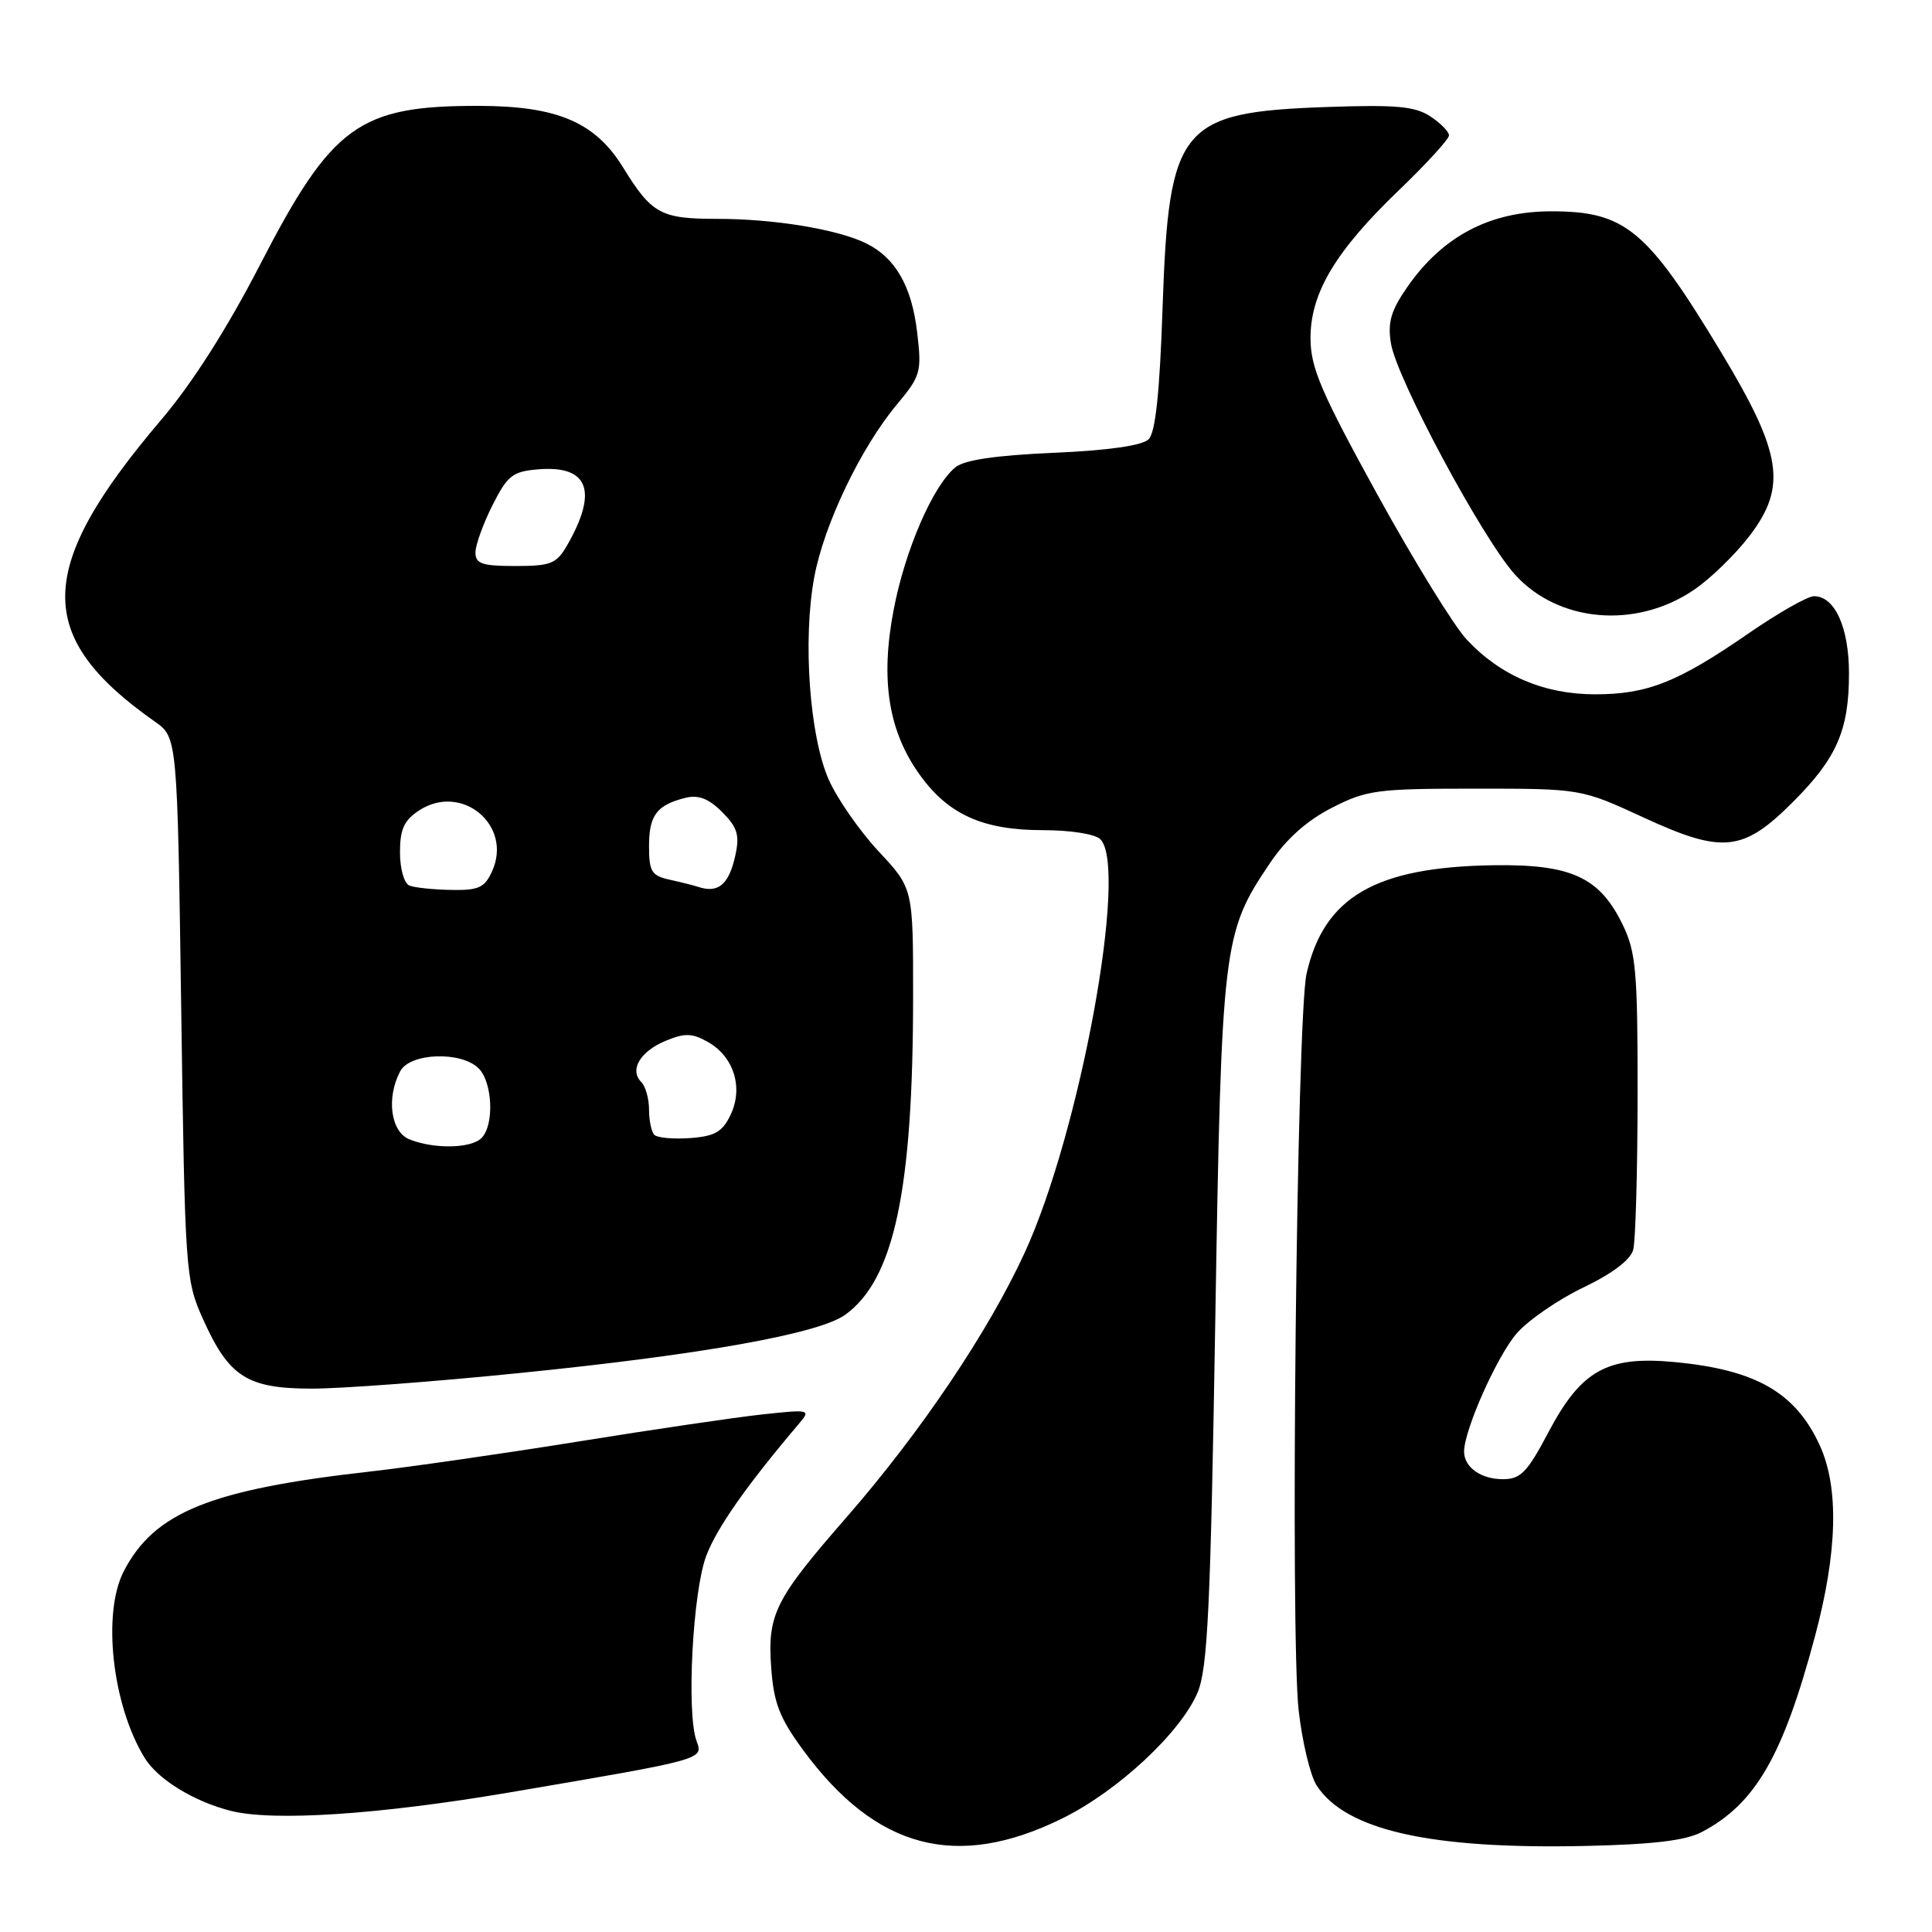 <?xml version="1.0" encoding="UTF-8" standalone="no"?>
<!DOCTYPE svg PUBLIC "-//W3C//DTD SVG 1.1//EN" "http://www.w3.org/Graphics/SVG/1.1/DTD/svg11.dtd" >
<svg xmlns="http://www.w3.org/2000/svg" xmlns:xlink="http://www.w3.org/1999/xlink" version="1.1" viewBox="0 0 256 256">
 <g >
 <path fill="currentColor"
d=" M 140.74 240.96 C 148.11 237.33 156.43 229.59 158.68 224.28 C 160.02 221.10 160.40 213.24 161.03 175.00 C 161.86 124.96 162.02 123.65 168.26 114.39 C 170.43 111.17 173.14 108.75 176.47 107.04 C 181.10 104.68 182.41 104.50 195.47 104.50 C 209.50 104.50 209.50 104.50 217.84 108.35 C 228.28 113.16 230.97 112.88 237.60 106.24 C 243.38 100.46 245.00 96.74 245.00 89.25 C 245.00 83.14 243.13 79.00 240.36 79.00 C 239.52 79.00 235.60 81.23 231.66 83.95 C 222.32 90.40 218.29 92.00 211.35 92.00 C 204.62 92.00 198.83 89.54 194.36 84.76 C 192.67 82.97 187.34 74.30 182.49 65.50 C 175.10 52.06 173.68 48.77 173.65 44.92 C 173.60 38.88 176.92 33.30 185.40 25.17 C 189.03 21.68 192.00 18.43 192.00 17.94 C 192.00 17.45 190.88 16.31 189.51 15.41 C 187.47 14.08 184.97 13.86 175.76 14.18 C 156.36 14.87 154.87 16.69 154.05 40.70 C 153.67 52.03 153.11 57.30 152.20 58.20 C 151.36 59.04 146.92 59.68 139.60 60.00 C 131.86 60.34 127.75 60.95 126.57 61.94 C 123.59 64.42 119.92 72.90 118.41 80.82 C 116.63 90.13 117.72 96.94 121.94 102.76 C 125.71 107.96 130.29 110.00 138.20 110.00 C 141.84 110.00 145.12 110.52 145.80 111.20 C 149.54 114.94 143.14 149.98 135.78 165.98 C 130.97 176.45 122.02 189.74 112.21 201.00 C 102.64 211.97 101.68 213.90 102.19 221.01 C 102.53 225.66 103.30 227.64 106.41 231.88 C 116.06 245.02 126.74 247.85 140.74 240.96 Z  M 225.50 242.75 C 232.58 239.03 236.24 232.73 240.47 216.91 C 243.48 205.70 243.70 197.11 241.12 191.50 C 237.90 184.50 232.67 181.50 221.88 180.48 C 212.97 179.64 209.53 181.55 205.19 189.75 C 202.37 195.10 201.49 196.00 199.14 196.00 C 196.23 196.00 194.00 194.42 194.00 192.34 C 194.00 189.47 198.40 179.61 201.00 176.65 C 202.54 174.90 206.51 172.17 209.82 170.59 C 213.64 168.76 216.05 166.94 216.41 165.60 C 216.72 164.45 216.98 155.20 216.99 145.07 C 217.00 128.72 216.78 126.17 215.02 122.54 C 211.96 116.22 208.19 114.49 197.83 114.65 C 182.26 114.89 175.44 118.85 173.13 129.00 C 171.82 134.75 170.94 216.51 172.08 226.64 C 172.55 230.82 173.63 235.31 174.48 236.61 C 178.36 242.53 189.54 245.04 210.00 244.60 C 219.01 244.40 223.34 243.89 225.50 242.75 Z  M 67.50 237.51 C 93.52 233.08 93.20 233.16 92.29 230.67 C 90.94 226.96 91.79 210.86 93.59 206.13 C 95.01 202.41 98.93 196.82 105.90 188.61 C 107.45 186.77 107.31 186.74 101.00 187.42 C 97.42 187.81 86.40 189.43 76.50 191.03 C 66.60 192.62 54.23 194.40 49.00 194.99 C 27.88 197.37 20.44 200.38 16.40 208.20 C 13.52 213.77 14.87 225.93 19.16 232.92 C 20.91 235.78 25.69 238.71 30.59 239.95 C 36.23 241.37 50.26 240.44 67.50 237.51 Z  M 68.98 181.92 C 93.15 179.48 108.52 176.72 112.00 174.21 C 118.47 169.53 120.98 157.76 120.99 132.10 C 121.00 117.71 121.00 117.71 116.43 112.82 C 113.92 110.13 110.94 105.85 109.81 103.30 C 107.27 97.56 106.35 84.79 107.89 76.50 C 109.17 69.54 114.05 59.33 118.84 53.60 C 122.00 49.81 122.15 49.30 121.53 44.05 C 120.81 37.92 118.65 34.15 114.76 32.24 C 110.96 30.38 102.60 29.00 95.05 29.00 C 87.54 29.00 86.37 28.36 82.55 22.17 C 78.86 16.19 73.84 14.05 63.50 14.03 C 47.57 13.99 44.01 16.58 34.47 35.05 C 30.12 43.50 25.47 50.79 21.39 55.59 C 4.64 75.30 4.44 84.31 20.51 95.61 C 23.50 97.71 23.50 97.71 24.01 133.61 C 24.51 168.69 24.58 169.62 26.90 174.79 C 30.35 182.47 32.76 184.00 41.36 184.00 C 45.26 184.00 57.69 183.07 68.98 181.92 Z  M 224.47 78.15 C 226.65 76.67 229.96 73.45 231.82 71.01 C 236.82 64.46 236.14 60.07 228.06 46.68 C 218.23 30.38 215.36 28.00 205.55 28.00 C 197.42 28.00 191.14 31.31 186.47 38.04 C 184.30 41.17 183.85 42.72 184.31 45.51 C 185.07 50.18 196.43 71.36 200.74 76.13 C 206.49 82.50 216.80 83.38 224.47 78.15 Z  M 54.25 150.97 C 51.76 149.97 51.16 145.45 53.04 141.93 C 54.34 139.50 61.12 139.26 63.43 141.57 C 65.28 143.43 65.51 149.09 63.80 150.80 C 62.41 152.19 57.51 152.28 54.25 150.97 Z  M 86.71 150.38 C 86.32 149.99 86.00 148.48 86.00 147.03 C 86.00 145.59 85.54 143.94 84.97 143.37 C 83.37 141.77 84.83 139.31 88.21 137.91 C 90.75 136.86 91.71 136.89 93.81 138.07 C 97.24 140.01 98.52 144.13 96.81 147.71 C 95.73 149.98 94.73 150.56 91.46 150.80 C 89.24 150.96 87.11 150.77 86.71 150.38 Z  M 54.25 117.34 C 53.55 117.06 53.00 115.12 53.00 112.94 C 53.00 109.88 53.54 108.69 55.53 107.39 C 61.18 103.69 67.98 109.36 65.20 115.46 C 64.21 117.63 63.41 117.99 59.77 117.92 C 57.42 117.88 54.94 117.62 54.25 117.34 Z  M 92.50 117.51 C 91.95 117.33 90.26 116.90 88.75 116.57 C 86.33 116.03 86.00 115.50 86.00 112.10 C 86.00 108.01 87.04 106.65 90.86 105.71 C 92.55 105.29 93.92 105.83 95.68 107.59 C 97.70 109.61 98.02 110.64 97.45 113.28 C 96.60 117.21 95.19 118.41 92.50 117.51 Z  M 63.00 73.21 C 63.00 72.23 64.01 69.42 65.25 66.96 C 67.25 62.99 67.92 62.47 71.32 62.19 C 77.98 61.64 79.28 65.06 75.15 72.25 C 73.74 74.70 73.00 75.00 68.28 75.00 C 63.88 75.00 63.00 74.70 63.00 73.21 Z "/>
</g>
</svg>